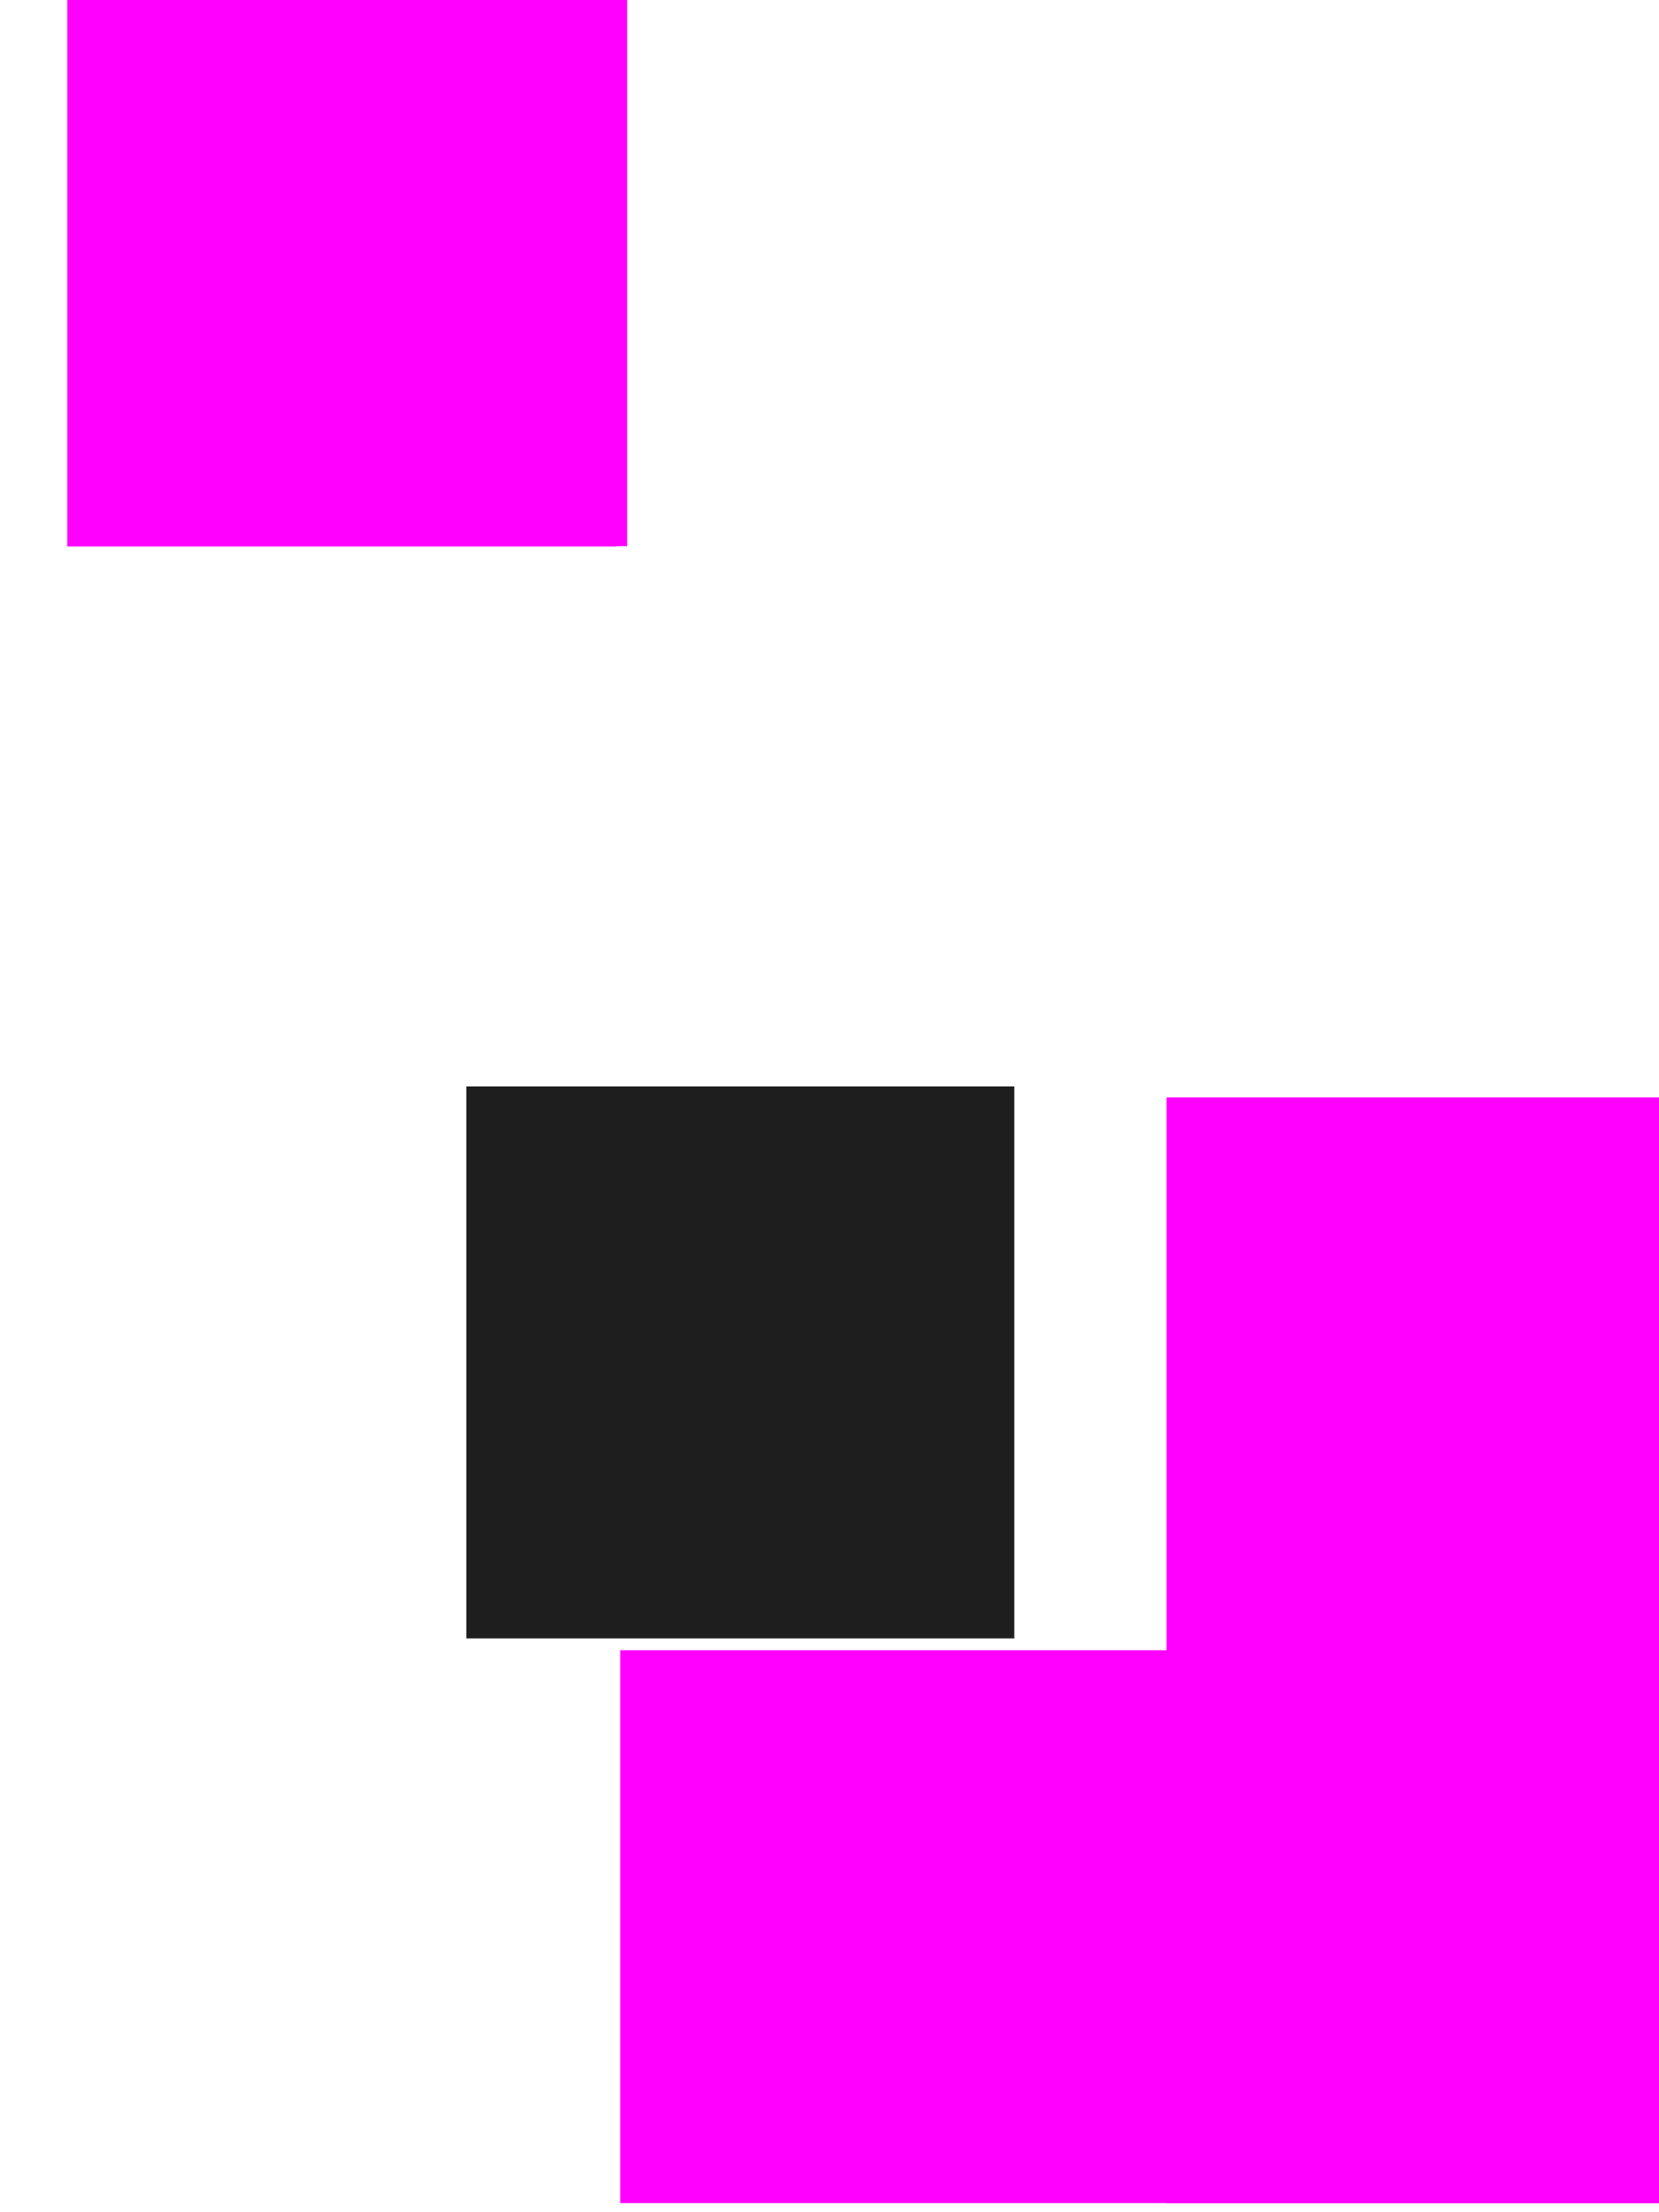 <?xml version="1.0" encoding="UTF-8" standalone="no"?>
<!DOCTYPE svg PUBLIC "-//W3C//DTD SVG 1.1//EN" "http://www.w3.org/Graphics/SVG/1.1/DTD/svg11.dtd">
<svg width="100%" height="100%" viewBox="0 0 3 4" version="1.1" xmlns="http://www.w3.org/2000/svg" xmlns:xlink="http://www.w3.org/1999/xlink" xml:space="preserve" xmlns:serif="http://www.serif.com/" style="fill-rule:evenodd;clip-rule:evenodd;stroke-linejoin:round;stroke-miterlimit:2;">
    <g transform="matrix(1,0,0,1,-750,-33)">
        <g transform="matrix(1.14,0,0,0.895,0,0)">
            <g id="tcp_mainbgsel" transform="matrix(0.913,0,0,0.704,552.721,0)">
                <g transform="matrix(0.375,0,0,0.5,103.421,2.38)">
                    <rect x="31.711" y="99.947" width="7.688" height="12.692" style="fill:none;"/>
                    <clipPath id="_clip1">
                        <rect x="31.711" y="99.947" width="7.688" height="12.692"/>
                    </clipPath>
                    <g clip-path="url(#_clip1)">
                        <g transform="matrix(2.562,0,0,3.173,-52.852,-99.947)">
                            <rect x="33" y="63" width="1" height="1" style="fill:rgb(255,0,255);"/>
                        </g>
                        <g transform="matrix(-5.125,-7.7714e-16,3.13816e-16,-3.173,208.523,312.532)">
                            <rect x="33" y="63" width="1" height="1" style="fill:rgb(255,0,255);"/>
                        </g>
                        <g transform="matrix(-3.13816e-16,3.173,-2.562,2.03538e-16,195.711,-4.759)">
                            <rect x="33" y="63" width="1" height="1" style="fill:rgb(255,0,255);"/>
                        </g>
                        <g transform="matrix(7.84539e-16,-6.346,2.562,1.75779e-16,-124.602,322.051)">
                            <rect x="33" y="63" width="1" height="1" style="fill:rgb(255,0,255);"/>
                        </g>
                    </g>
                </g>
                <g id="n-1-divider-line" serif:id="n-1 divider line" transform="matrix(0.017,0,0,0.066,87.531,33.514)">
                    <rect x="1675" y="333" width="56" height="24" style="fill:rgb(30,30,30);"/>
                </g>
            </g>
        </g>
    </g>
</svg>
